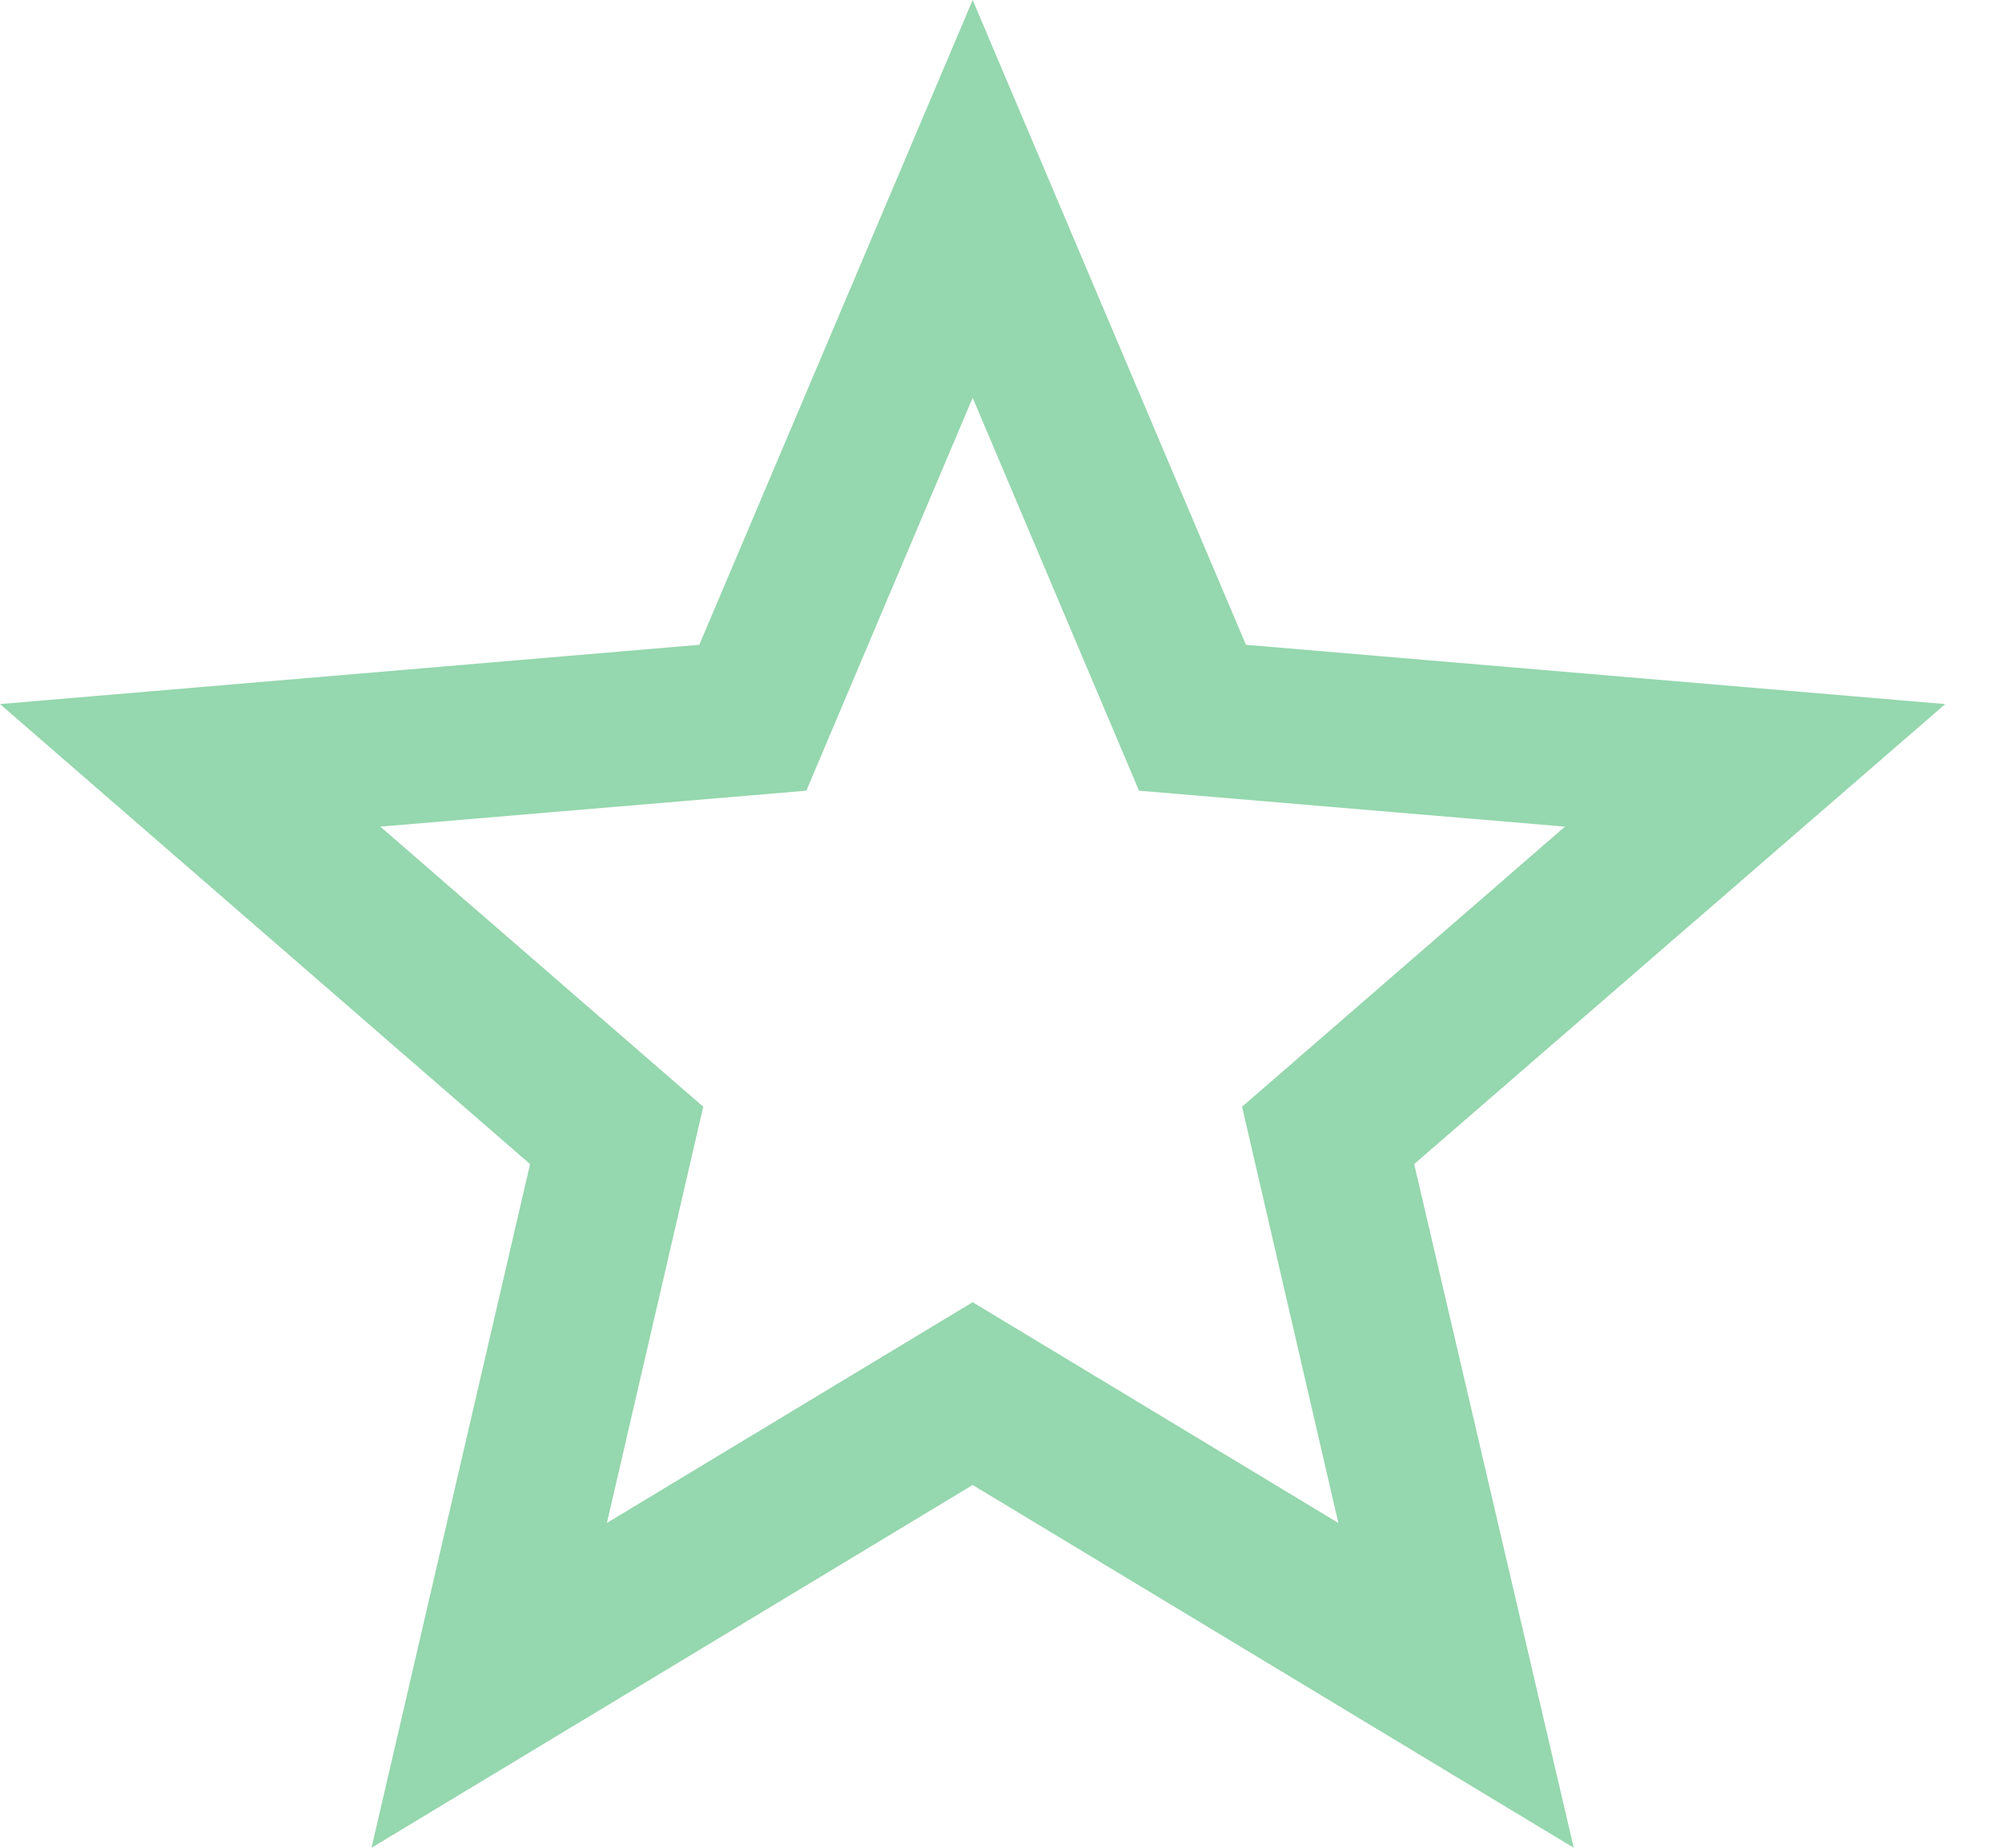 <svg width="26" height="24" viewBox="0 0 26 24" fill="none" xmlns="http://www.w3.org/2000/svg">
<path d="M12.632 16.914L7.882 19.781L9.133 14.375L4.939 10.737L10.472 10.27L12.632 5.166L14.792 10.27L20.324 10.737L16.131 14.375L17.381 19.781M25.263 9.145L16.181 8.375L12.632 0L9.082 8.375L0 9.145L6.884 15.12L4.825 24L12.632 19.288L20.438 24L18.366 15.12L25.263 9.145Z" fill="#95D7AE"/>
</svg>

